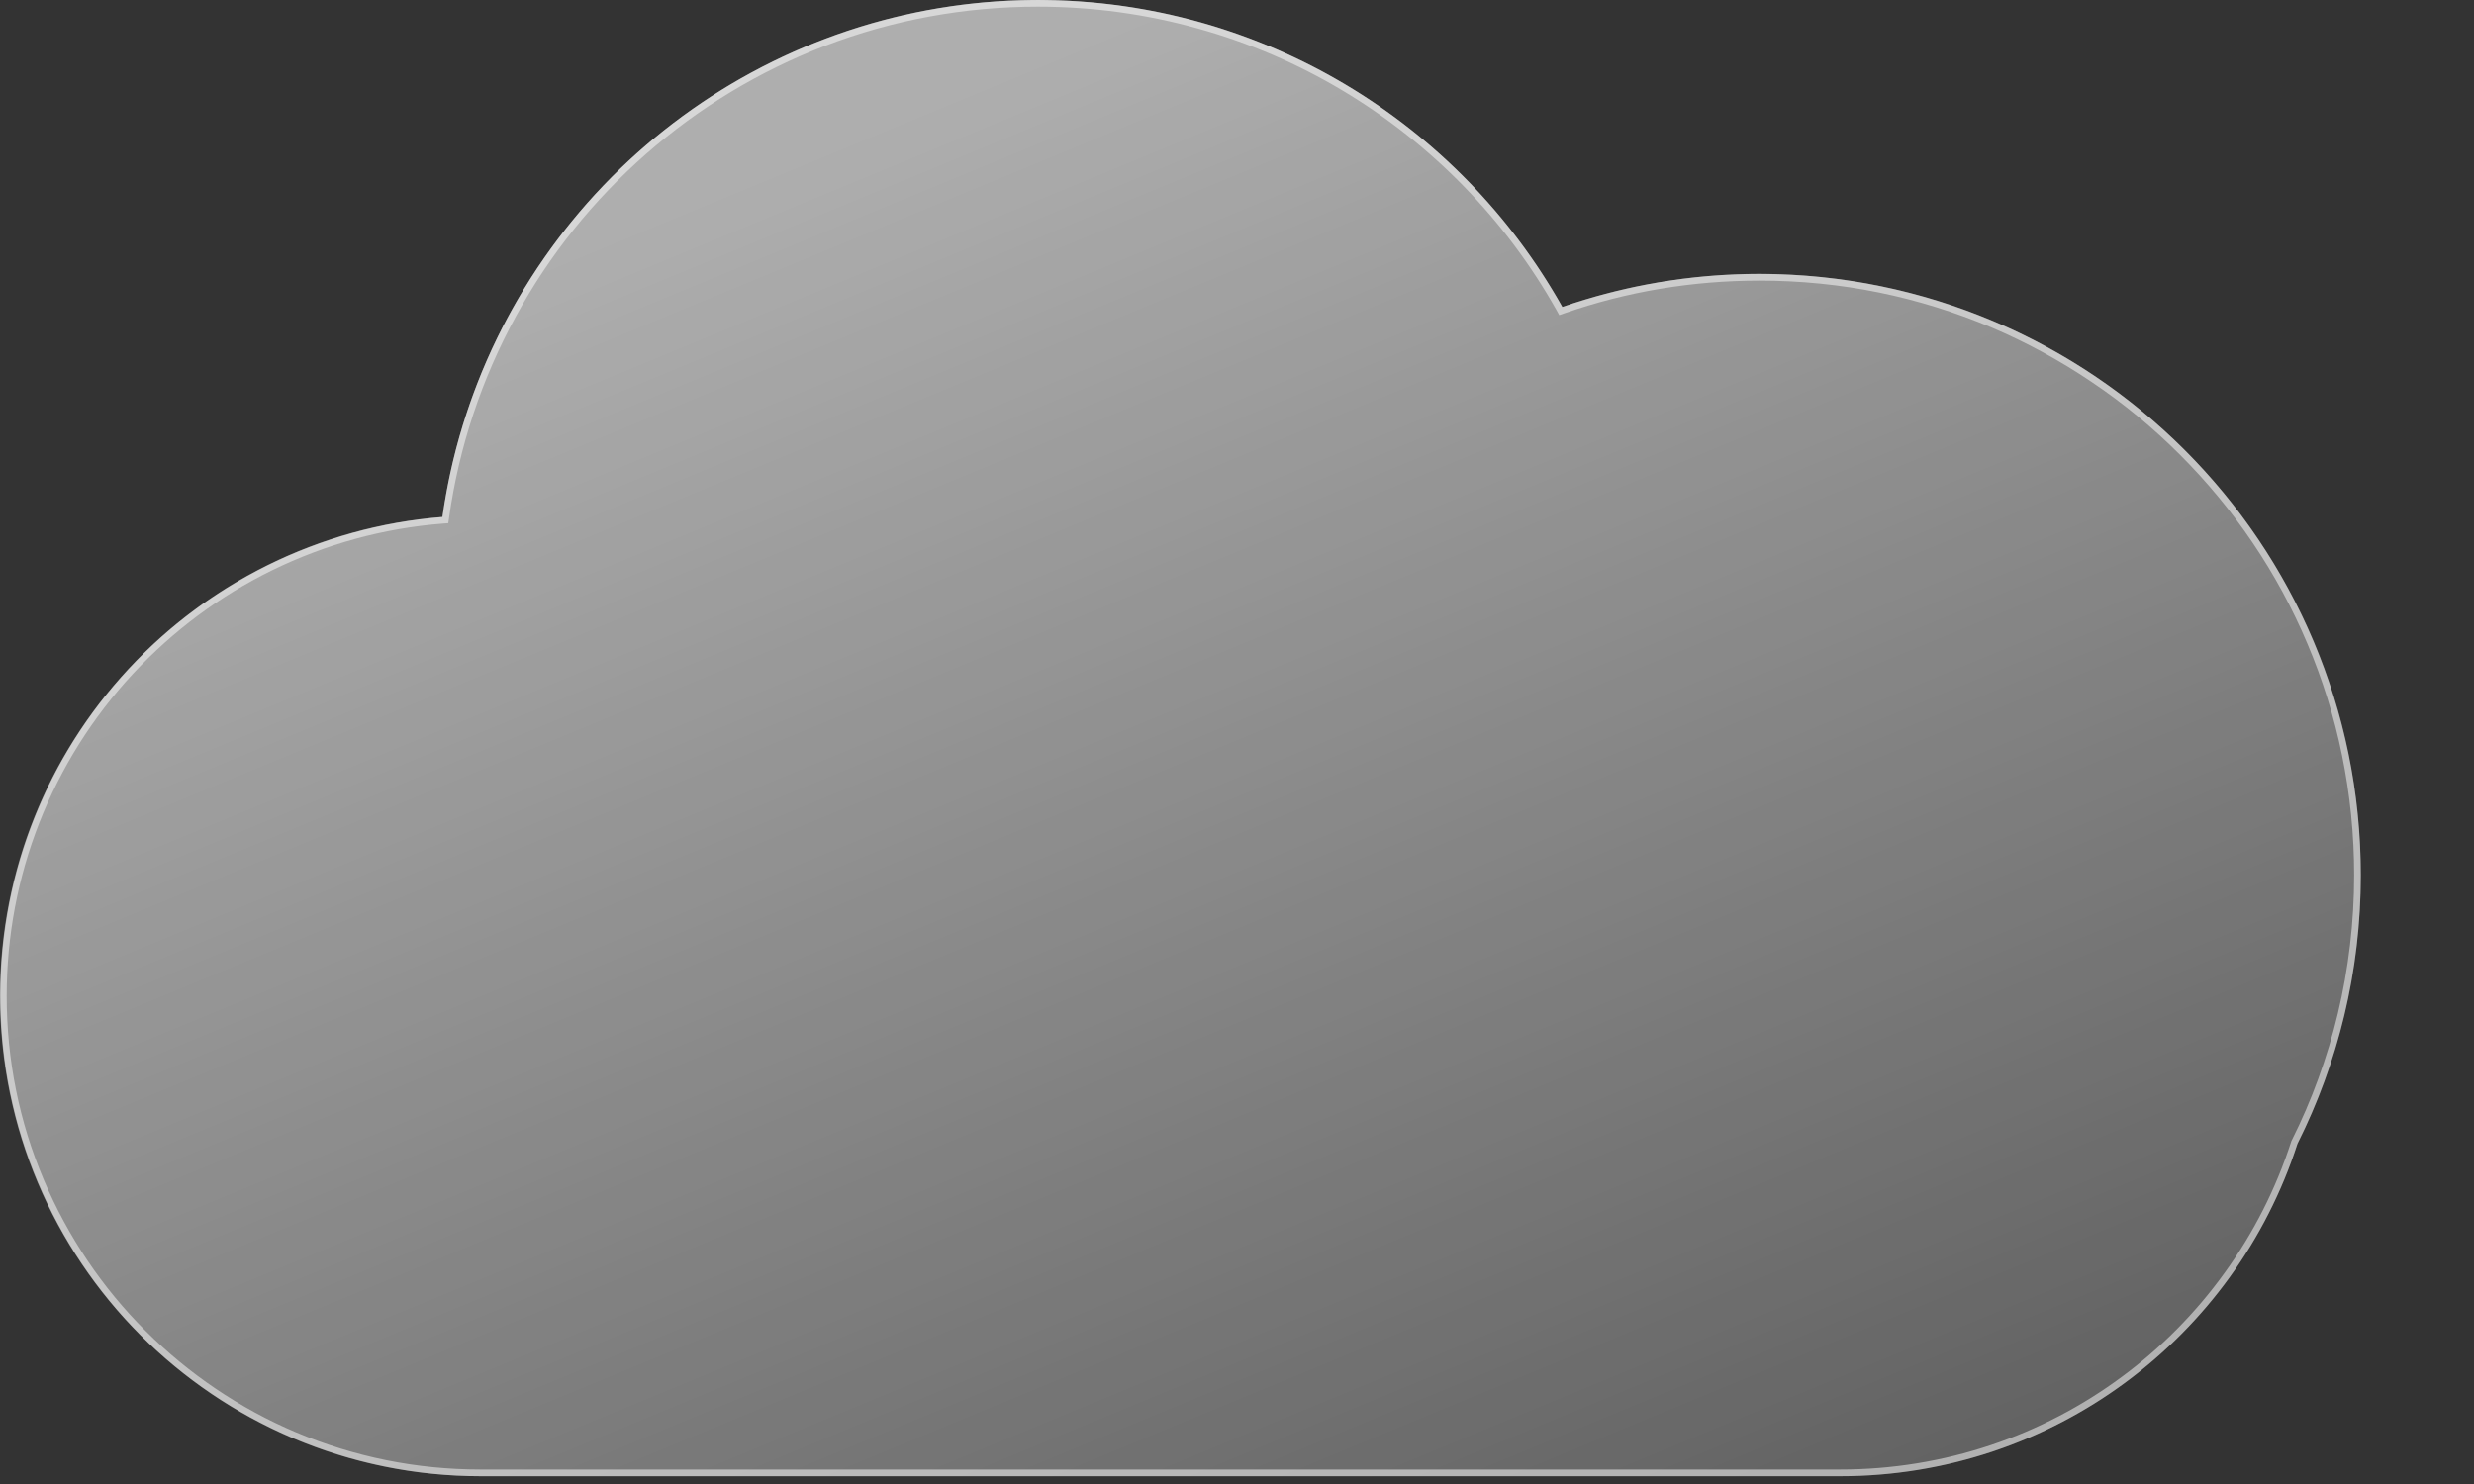 <svg preserveAspectRatio="none" width="100%" height="100%" overflow="visible" style="display: block;" viewBox="0 0 20 12" fill="none" xmlns="http://www.w3.org/2000/svg">
<rect x="0" y="0" width="20" height="12" fill="#333333" stroke="none"/>
<g id="Union shadow">
<path id="Vector" d="M14.223 11.937H3.884C2.881 11.936 1.917 11.547 1.194 10.852C0.471 10.156 0.045 9.208 0.006 8.206C-0.034 7.204 0.315 6.225 0.981 5.475C1.647 4.724 2.577 4.261 3.576 4.181C3.719 3.174 4.174 2.237 4.876 1.502C5.579 0.767 6.495 0.271 7.494 0.083C8.493 -0.104 9.526 0.026 10.448 0.457C11.369 0.887 12.132 1.595 12.63 2.482C13.543 2.166 14.53 2.129 15.464 2.376C16.398 2.623 17.238 3.142 17.875 3.868C18.513 4.594 18.92 5.494 19.044 6.452C19.168 7.41 19.004 8.384 18.573 9.248C18.32 10.03 17.826 10.71 17.162 11.194C16.498 11.677 15.698 11.937 14.877 11.937H14.223Z" fill="url(#paint0_linear_4199_4960)"/>
<path id="Vector_2" d="M14.877 11.883C15.294 11.883 15.704 11.816 16.095 11.685C16.474 11.558 16.829 11.373 17.152 11.134C17.471 10.899 17.75 10.616 17.982 10.295C18.218 9.97 18.399 9.612 18.522 9.232L18.523 9.228L18.525 9.224C18.689 8.898 18.814 8.552 18.899 8.197C18.986 7.832 19.031 7.455 19.031 7.076C19.031 6.749 18.998 6.424 18.933 6.107C18.87 5.798 18.776 5.495 18.653 5.205C18.533 4.92 18.384 4.645 18.21 4.388C18.038 4.133 17.84 3.894 17.623 3.677C17.405 3.459 17.166 3.261 16.911 3.09C16.654 2.916 16.38 2.767 16.095 2.646C15.805 2.524 15.501 2.429 15.193 2.366C14.876 2.301 14.55 2.269 14.224 2.269C13.684 2.269 13.153 2.357 12.648 2.533L12.605 2.548L12.583 2.508C12.172 1.777 11.574 1.163 10.853 0.732C10.489 0.514 10.097 0.346 9.689 0.232C9.269 0.114 8.832 0.054 8.39 0.054C7.797 0.054 7.218 0.161 6.669 0.371C6.139 0.575 5.652 0.869 5.223 1.245C4.797 1.619 4.442 2.06 4.171 2.557C3.893 3.065 3.711 3.614 3.63 4.188L3.624 4.231L3.581 4.234C3.097 4.272 2.632 4.4 2.197 4.613C1.775 4.82 1.399 5.101 1.077 5.446C0.417 6.157 0.054 7.082 0.054 8.053C0.054 8.57 0.155 9.071 0.355 9.543C0.451 9.77 0.57 9.989 0.708 10.194C0.845 10.397 1.002 10.588 1.176 10.761C1.349 10.934 1.54 11.092 1.743 11.229C1.947 11.367 2.166 11.486 2.393 11.582C2.865 11.781 3.367 11.883 3.884 11.883H14.224H14.877ZM14.877 11.937H14.224H3.884C1.739 11.937 0 10.198 0 8.053C0 6.011 1.575 4.337 3.577 4.18C3.908 1.818 5.937 8.13802e-05 8.39 8.13802e-05C10.211 8.13802e-05 11.797 1.001 12.63 2.482C13.13 2.309 13.666 2.215 14.224 2.215C16.908 2.215 19.085 4.391 19.085 7.076C19.085 7.857 18.901 8.595 18.573 9.248C18.069 10.808 16.605 11.937 14.877 11.937Z" fill="white" fill-opacity="0.5"/>
</g>
<defs>
<linearGradient id="paint0_linear_4199_4960" x1="9.544" y1="8.13802e-05" x2="15.088" y2="13.404" gradientUnits="userSpaceOnUse">
<stop stop-color="white" stop-opacity="0.604"/>
<stop offset="1" stop-color="white" stop-opacity="0.2"/>
</linearGradient>
</defs>
</svg>
